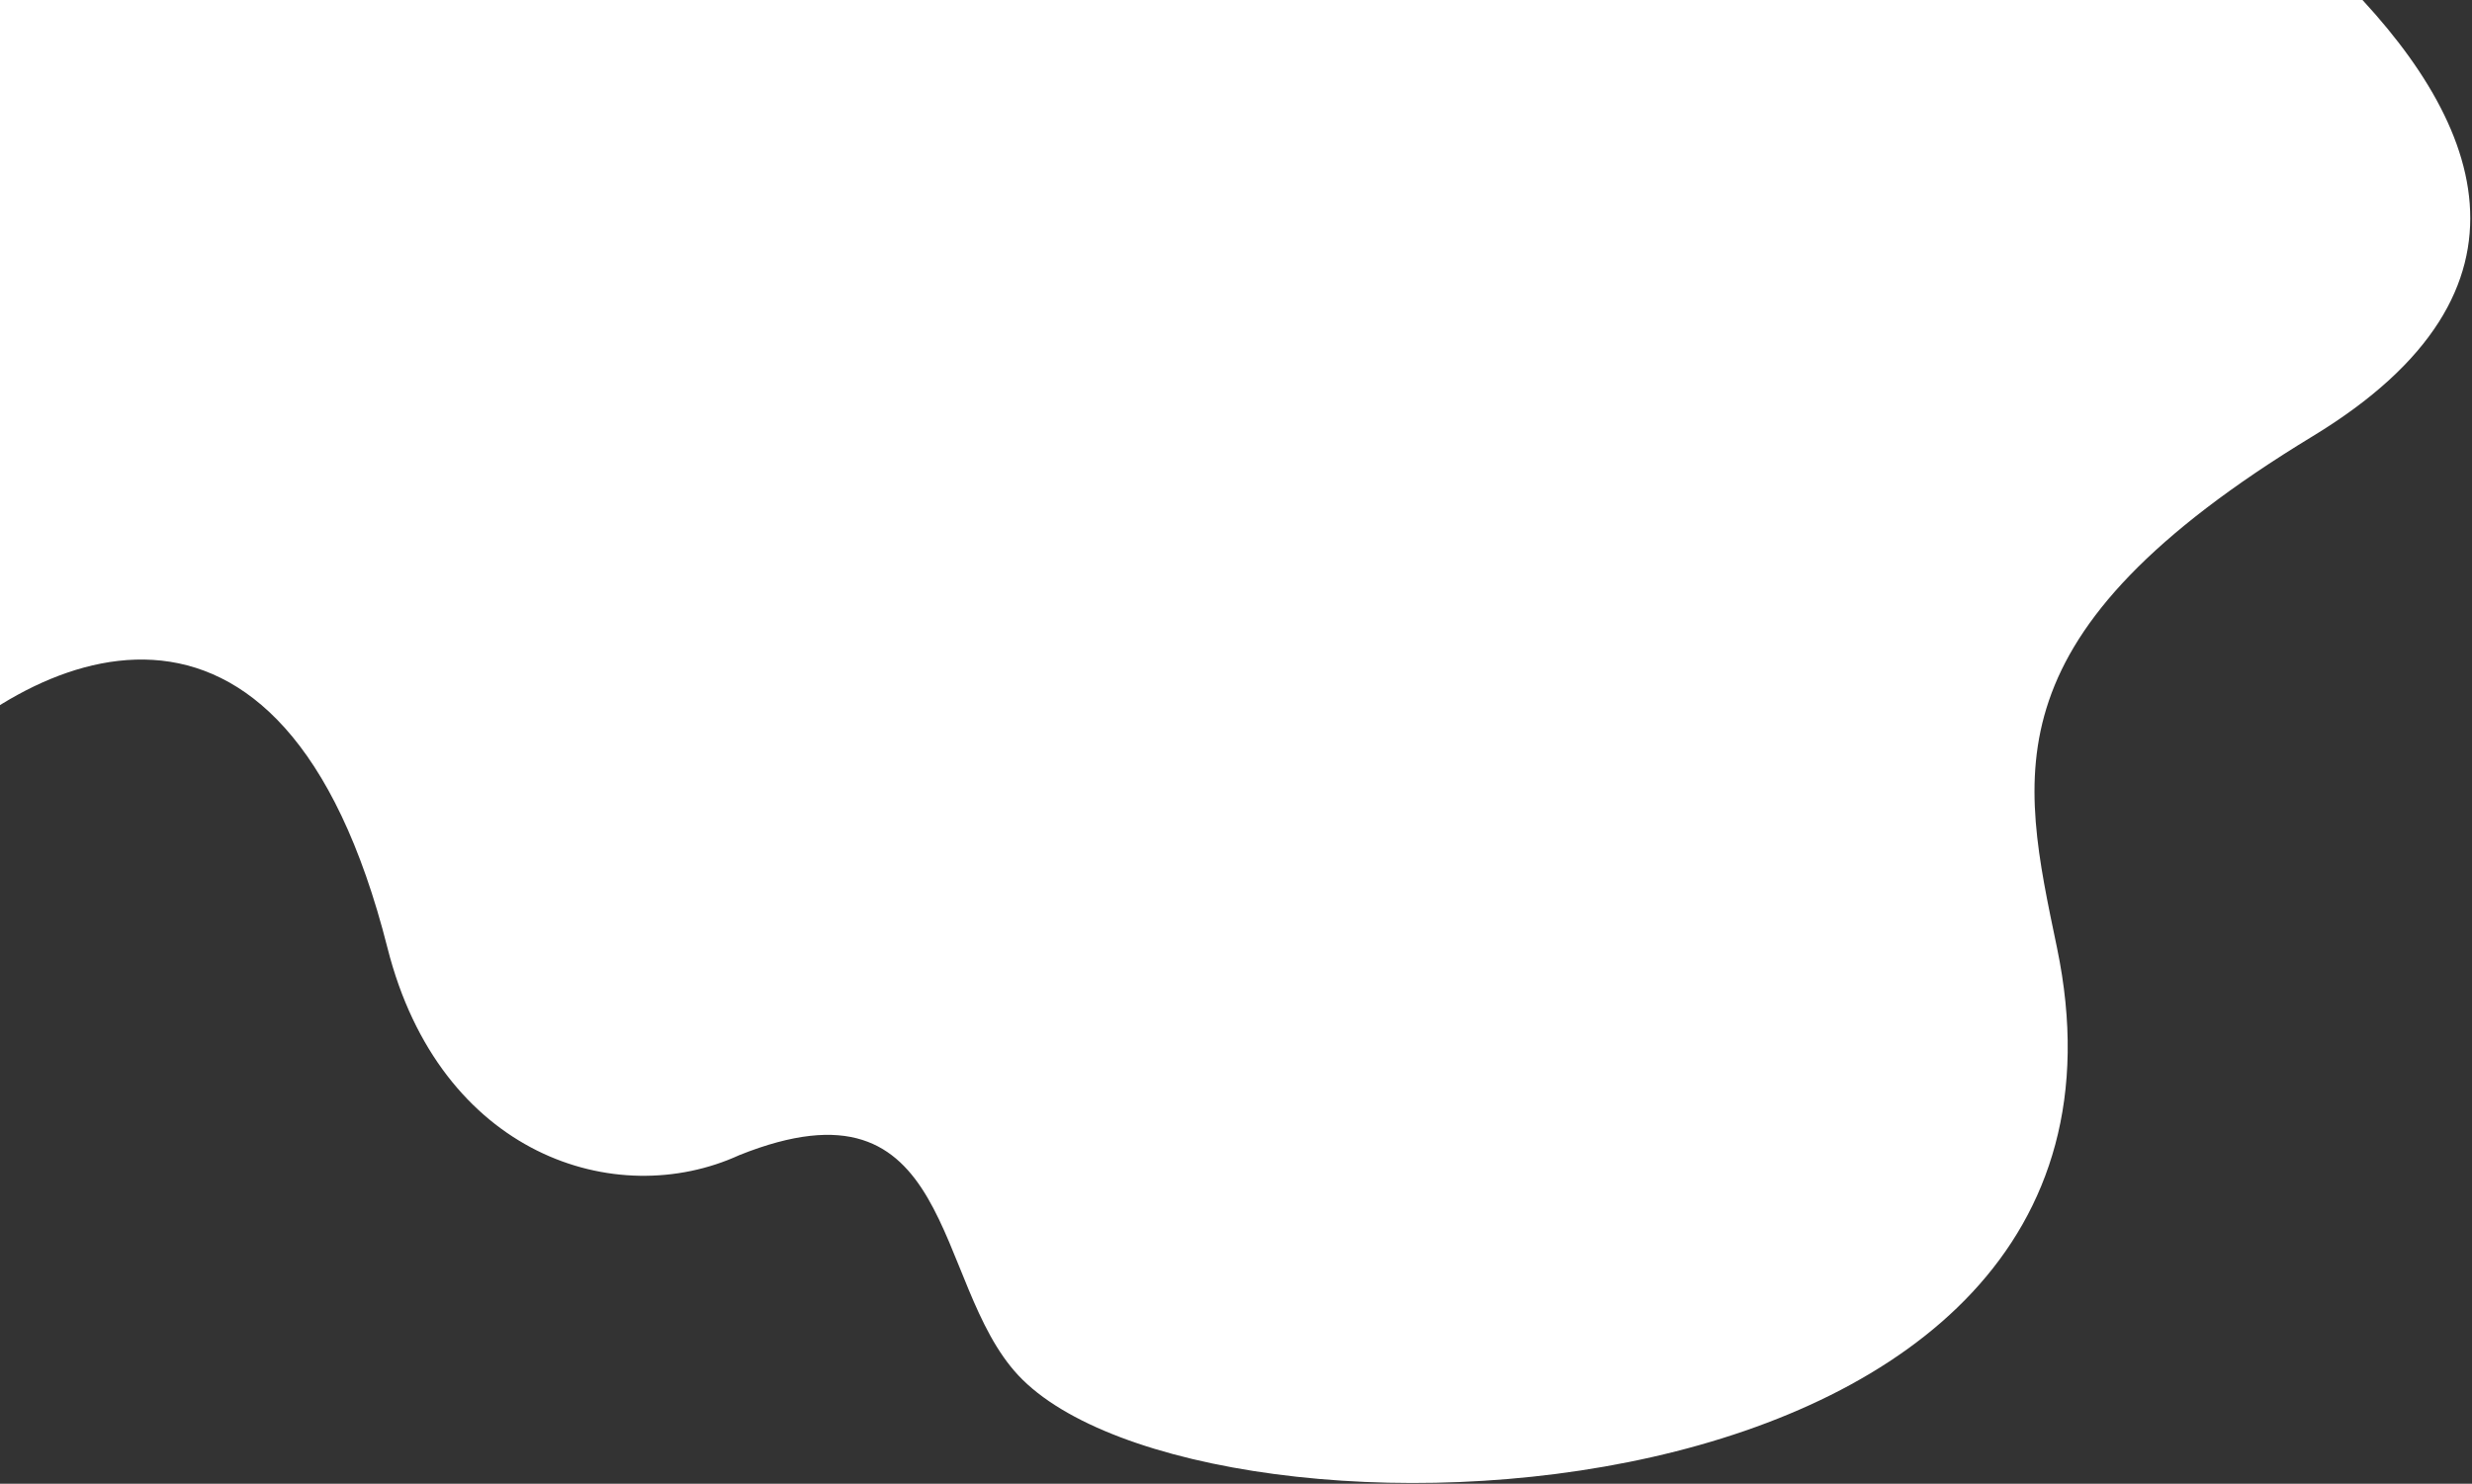 <svg  viewBox="0 0 1391 835" fill="none" xmlns="http://www.w3.org/2000/svg">
<rect x="0" y="0" width="1391" height="835" fill="#333333" stroke="none"/>
<path d="M218.039 533.486C158.75 299.224 15.677 366.271 -53 441V-106.69L1083 -174C1139.01 -143.776 1573 80.5 1301.36 245.5C1117.83 356.983 1137 434.844 1157.5 533.486C1226.86 867.193 675.515 883.602 573 774C524.24 721.869 538.085 601.24 416.067 650.063C346.557 681.947 247.543 650.063 218.039 533.486Z" fill="white"/>
</svg>

